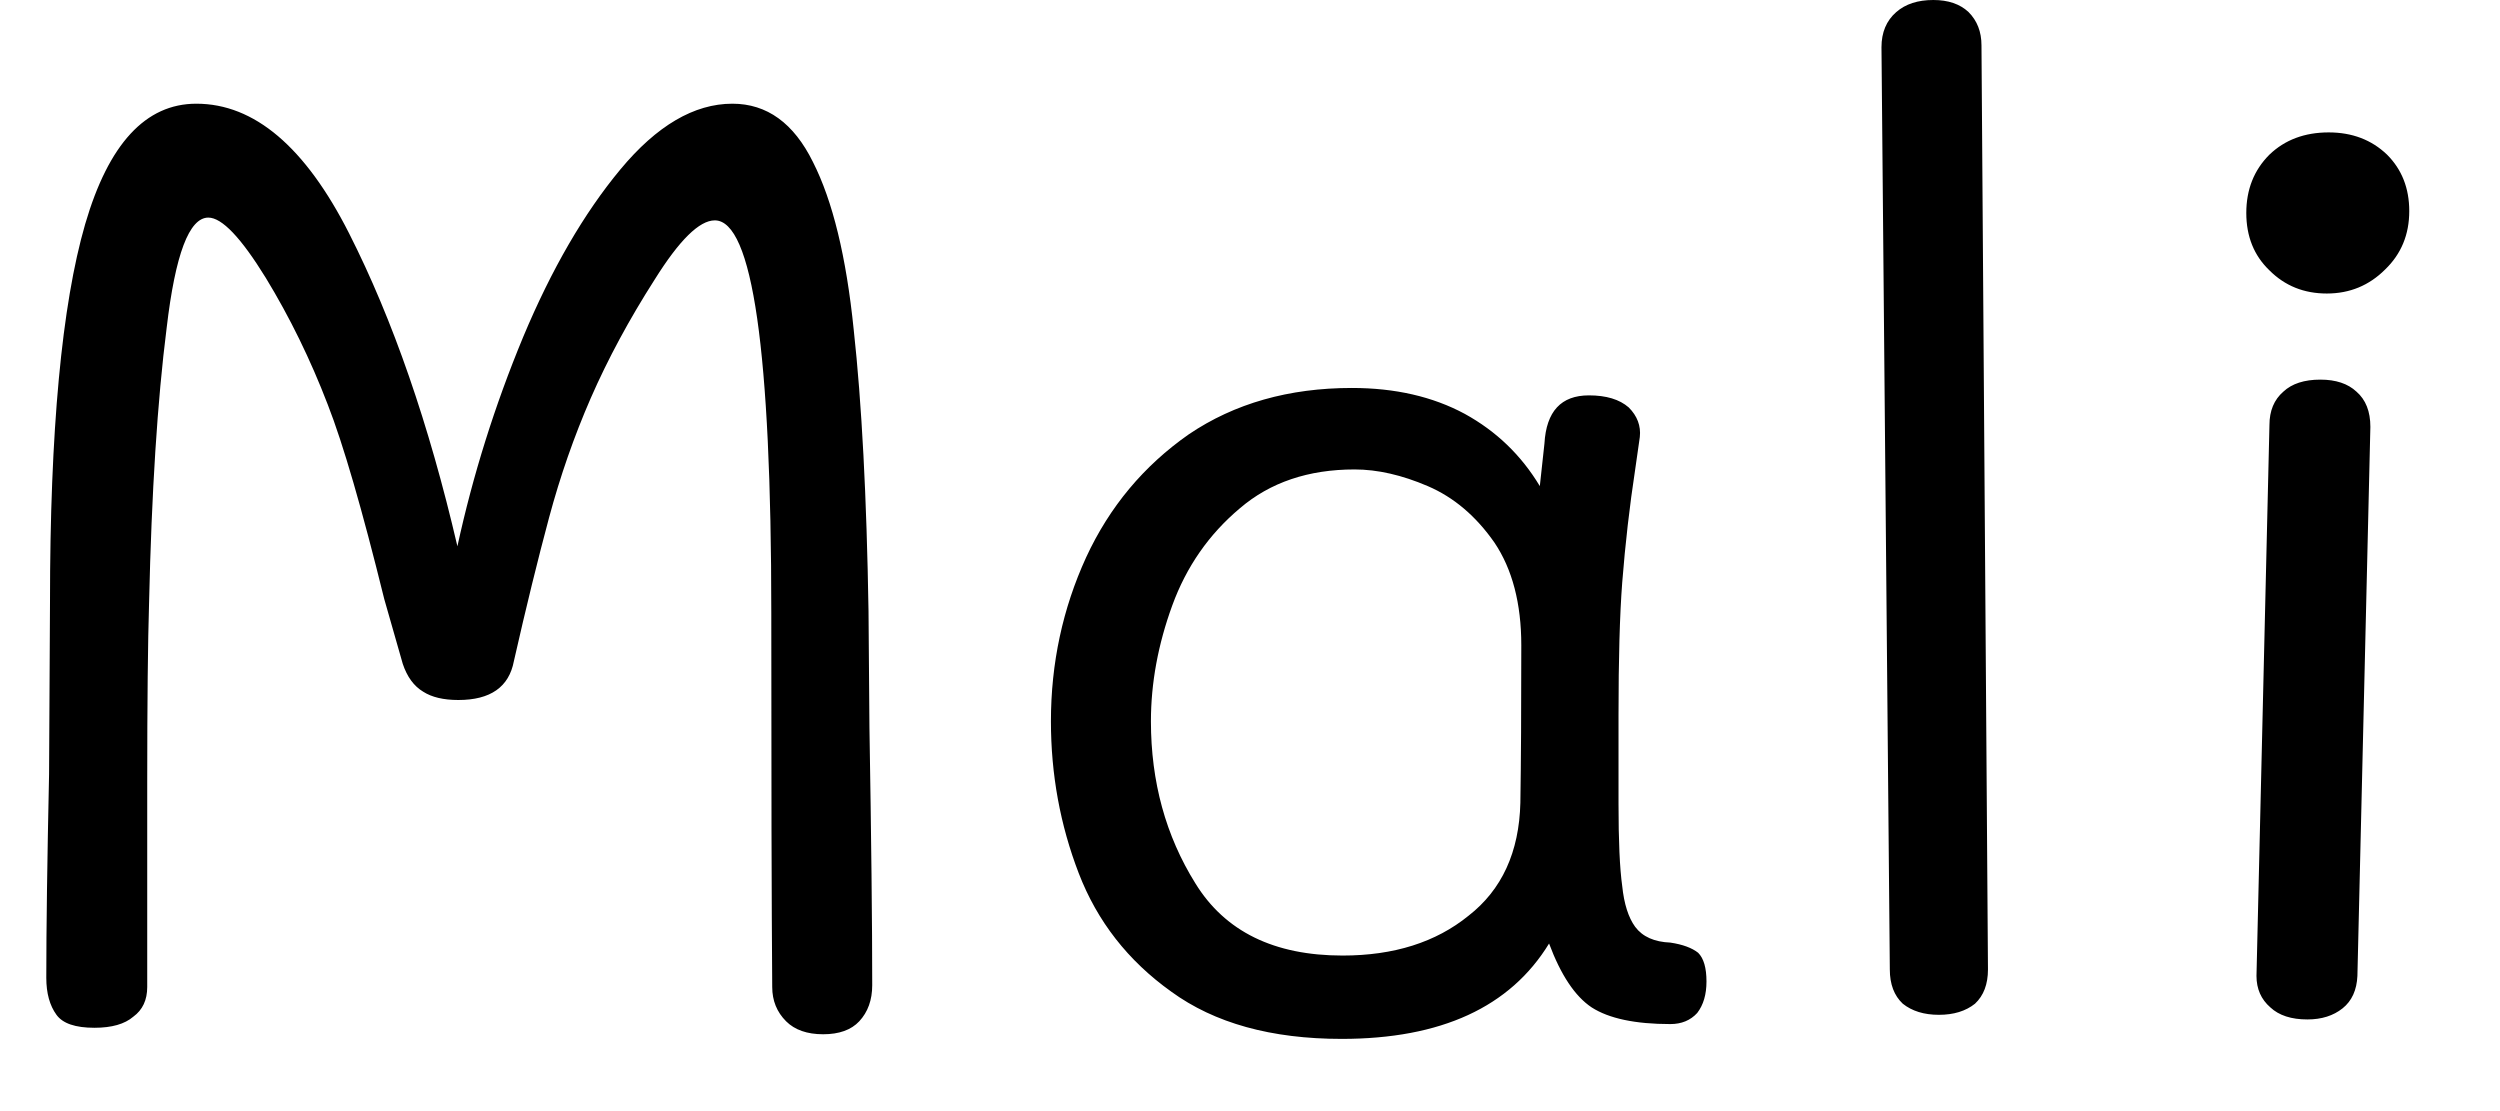 <svg width="27" height="12" viewBox="0 0 27 12" fill="none" xmlns="http://www.w3.org/2000/svg">
<path d="M9.38 6.6L9.39 7.86C9.41 9.053 9.42 9.98 9.42 10.64C9.42 10.8 9.373 10.93 9.28 11.03C9.193 11.123 9.063 11.17 8.89 11.17C8.717 11.17 8.583 11.123 8.49 11.03C8.39 10.93 8.34 10.807 8.34 10.66C8.333 9.76 8.33 8.413 8.33 6.62C8.33 3.793 8.127 2.38 7.72 2.38C7.553 2.38 7.337 2.593 7.07 3.02C6.797 3.447 6.567 3.873 6.38 4.3C6.2 4.713 6.05 5.143 5.93 5.59C5.81 6.037 5.683 6.553 5.55 7.14C5.497 7.42 5.297 7.56 4.95 7.56C4.79 7.56 4.663 7.53 4.57 7.47C4.47 7.41 4.397 7.31 4.35 7.17L4.15 6.47C3.91 5.497 3.707 4.797 3.54 4.37C3.353 3.883 3.13 3.427 2.87 3C2.603 2.567 2.397 2.35 2.25 2.35C2.043 2.35 1.893 2.747 1.8 3.54C1.7 4.327 1.637 5.317 1.61 6.51C1.597 6.93 1.59 7.58 1.59 8.46V10.66C1.59 10.8 1.54 10.907 1.44 10.98C1.347 11.06 1.207 11.1 1.02 11.1C0.813 11.1 0.677 11.053 0.61 10.96C0.537 10.86 0.5 10.727 0.5 10.56C0.5 10.027 0.51 9.293 0.53 8.36L0.54 6.5C0.54 4.653 0.667 3.293 0.92 2.42C1.173 1.553 1.573 1.12 2.12 1.12C2.747 1.12 3.297 1.587 3.77 2.52C4.243 3.453 4.633 4.58 4.94 5.9C5.107 5.133 5.343 4.38 5.65 3.64C5.957 2.907 6.307 2.303 6.7 1.83C7.093 1.357 7.497 1.12 7.91 1.12C8.283 1.12 8.573 1.33 8.78 1.75C8.993 2.17 9.14 2.773 9.22 3.56C9.307 4.353 9.36 5.367 9.38 6.6ZM18.04 10.18C18.173 10.2 18.273 10.237 18.34 10.29C18.4 10.35 18.43 10.453 18.43 10.6C18.43 10.74 18.397 10.853 18.33 10.94C18.257 11.02 18.16 11.06 18.04 11.06C17.66 11.06 17.377 11 17.19 10.88C17.01 10.76 16.857 10.53 16.73 10.19C16.31 10.877 15.563 11.22 14.49 11.22C13.73 11.22 13.117 11.05 12.65 10.71C12.183 10.377 11.85 9.95 11.65 9.43C11.45 8.91 11.35 8.363 11.35 7.79C11.35 7.163 11.477 6.573 11.73 6.02C11.983 5.473 12.353 5.03 12.84 4.69C13.333 4.357 13.92 4.19 14.6 4.19C15.067 4.19 15.473 4.283 15.82 4.47C16.16 4.657 16.43 4.917 16.63 5.25L16.68 4.79C16.7 4.443 16.86 4.27 17.16 4.27C17.347 4.27 17.49 4.313 17.59 4.4C17.683 4.493 17.723 4.6 17.71 4.72L17.66 5.07C17.6 5.463 17.553 5.87 17.52 6.29C17.493 6.643 17.48 7.12 17.48 7.72V8.68C17.48 9.08 17.493 9.377 17.52 9.57C17.54 9.763 17.587 9.91 17.66 10.01C17.74 10.117 17.867 10.173 18.04 10.18ZM16.42 8.67C16.427 8.23 16.43 7.663 16.43 6.97C16.43 6.517 16.333 6.147 16.14 5.86C15.94 5.573 15.7 5.37 15.42 5.25C15.14 5.13 14.877 5.07 14.63 5.07C14.13 5.07 13.717 5.21 13.39 5.49C13.057 5.77 12.813 6.12 12.66 6.54C12.507 6.96 12.43 7.377 12.43 7.79C12.43 8.443 12.59 9.027 12.91 9.54C13.23 10.06 13.76 10.32 14.5 10.32C15.053 10.32 15.507 10.177 15.86 9.89C16.22 9.61 16.407 9.203 16.42 8.67ZM20.94 10.96C20.78 10.96 20.65 10.92 20.55 10.84C20.457 10.753 20.41 10.63 20.41 10.47L20.32 0.51C20.32 0.35 20.373 0.223 20.48 0.13C20.58 0.043 20.713 0 20.88 0C21.04 0 21.167 0.043 21.26 0.13C21.353 0.223 21.4 0.343 21.4 0.49L21.47 10.47C21.47 10.63 21.423 10.753 21.33 10.84C21.23 10.92 21.1 10.96 20.94 10.96ZM25.13 3.17C24.883 3.17 24.677 3.087 24.51 2.92C24.343 2.76 24.26 2.553 24.26 2.3C24.26 2.047 24.343 1.837 24.51 1.67C24.677 1.51 24.89 1.43 25.15 1.43C25.403 1.43 25.613 1.51 25.78 1.67C25.94 1.83 26.02 2.033 26.02 2.28C26.02 2.533 25.933 2.743 25.76 2.91C25.587 3.083 25.377 3.17 25.13 3.17ZM24.92 11.01C24.747 11.01 24.613 10.967 24.52 10.88C24.42 10.793 24.37 10.68 24.37 10.54L24.51 4.59C24.51 4.437 24.56 4.317 24.66 4.23C24.753 4.143 24.887 4.1 25.06 4.1C25.227 4.1 25.357 4.143 25.45 4.23C25.55 4.317 25.6 4.443 25.6 4.61L25.46 10.54C25.453 10.693 25.4 10.81 25.3 10.89C25.2 10.97 25.073 11.01 24.92 11.01Z" fill="black"/>
</svg>
